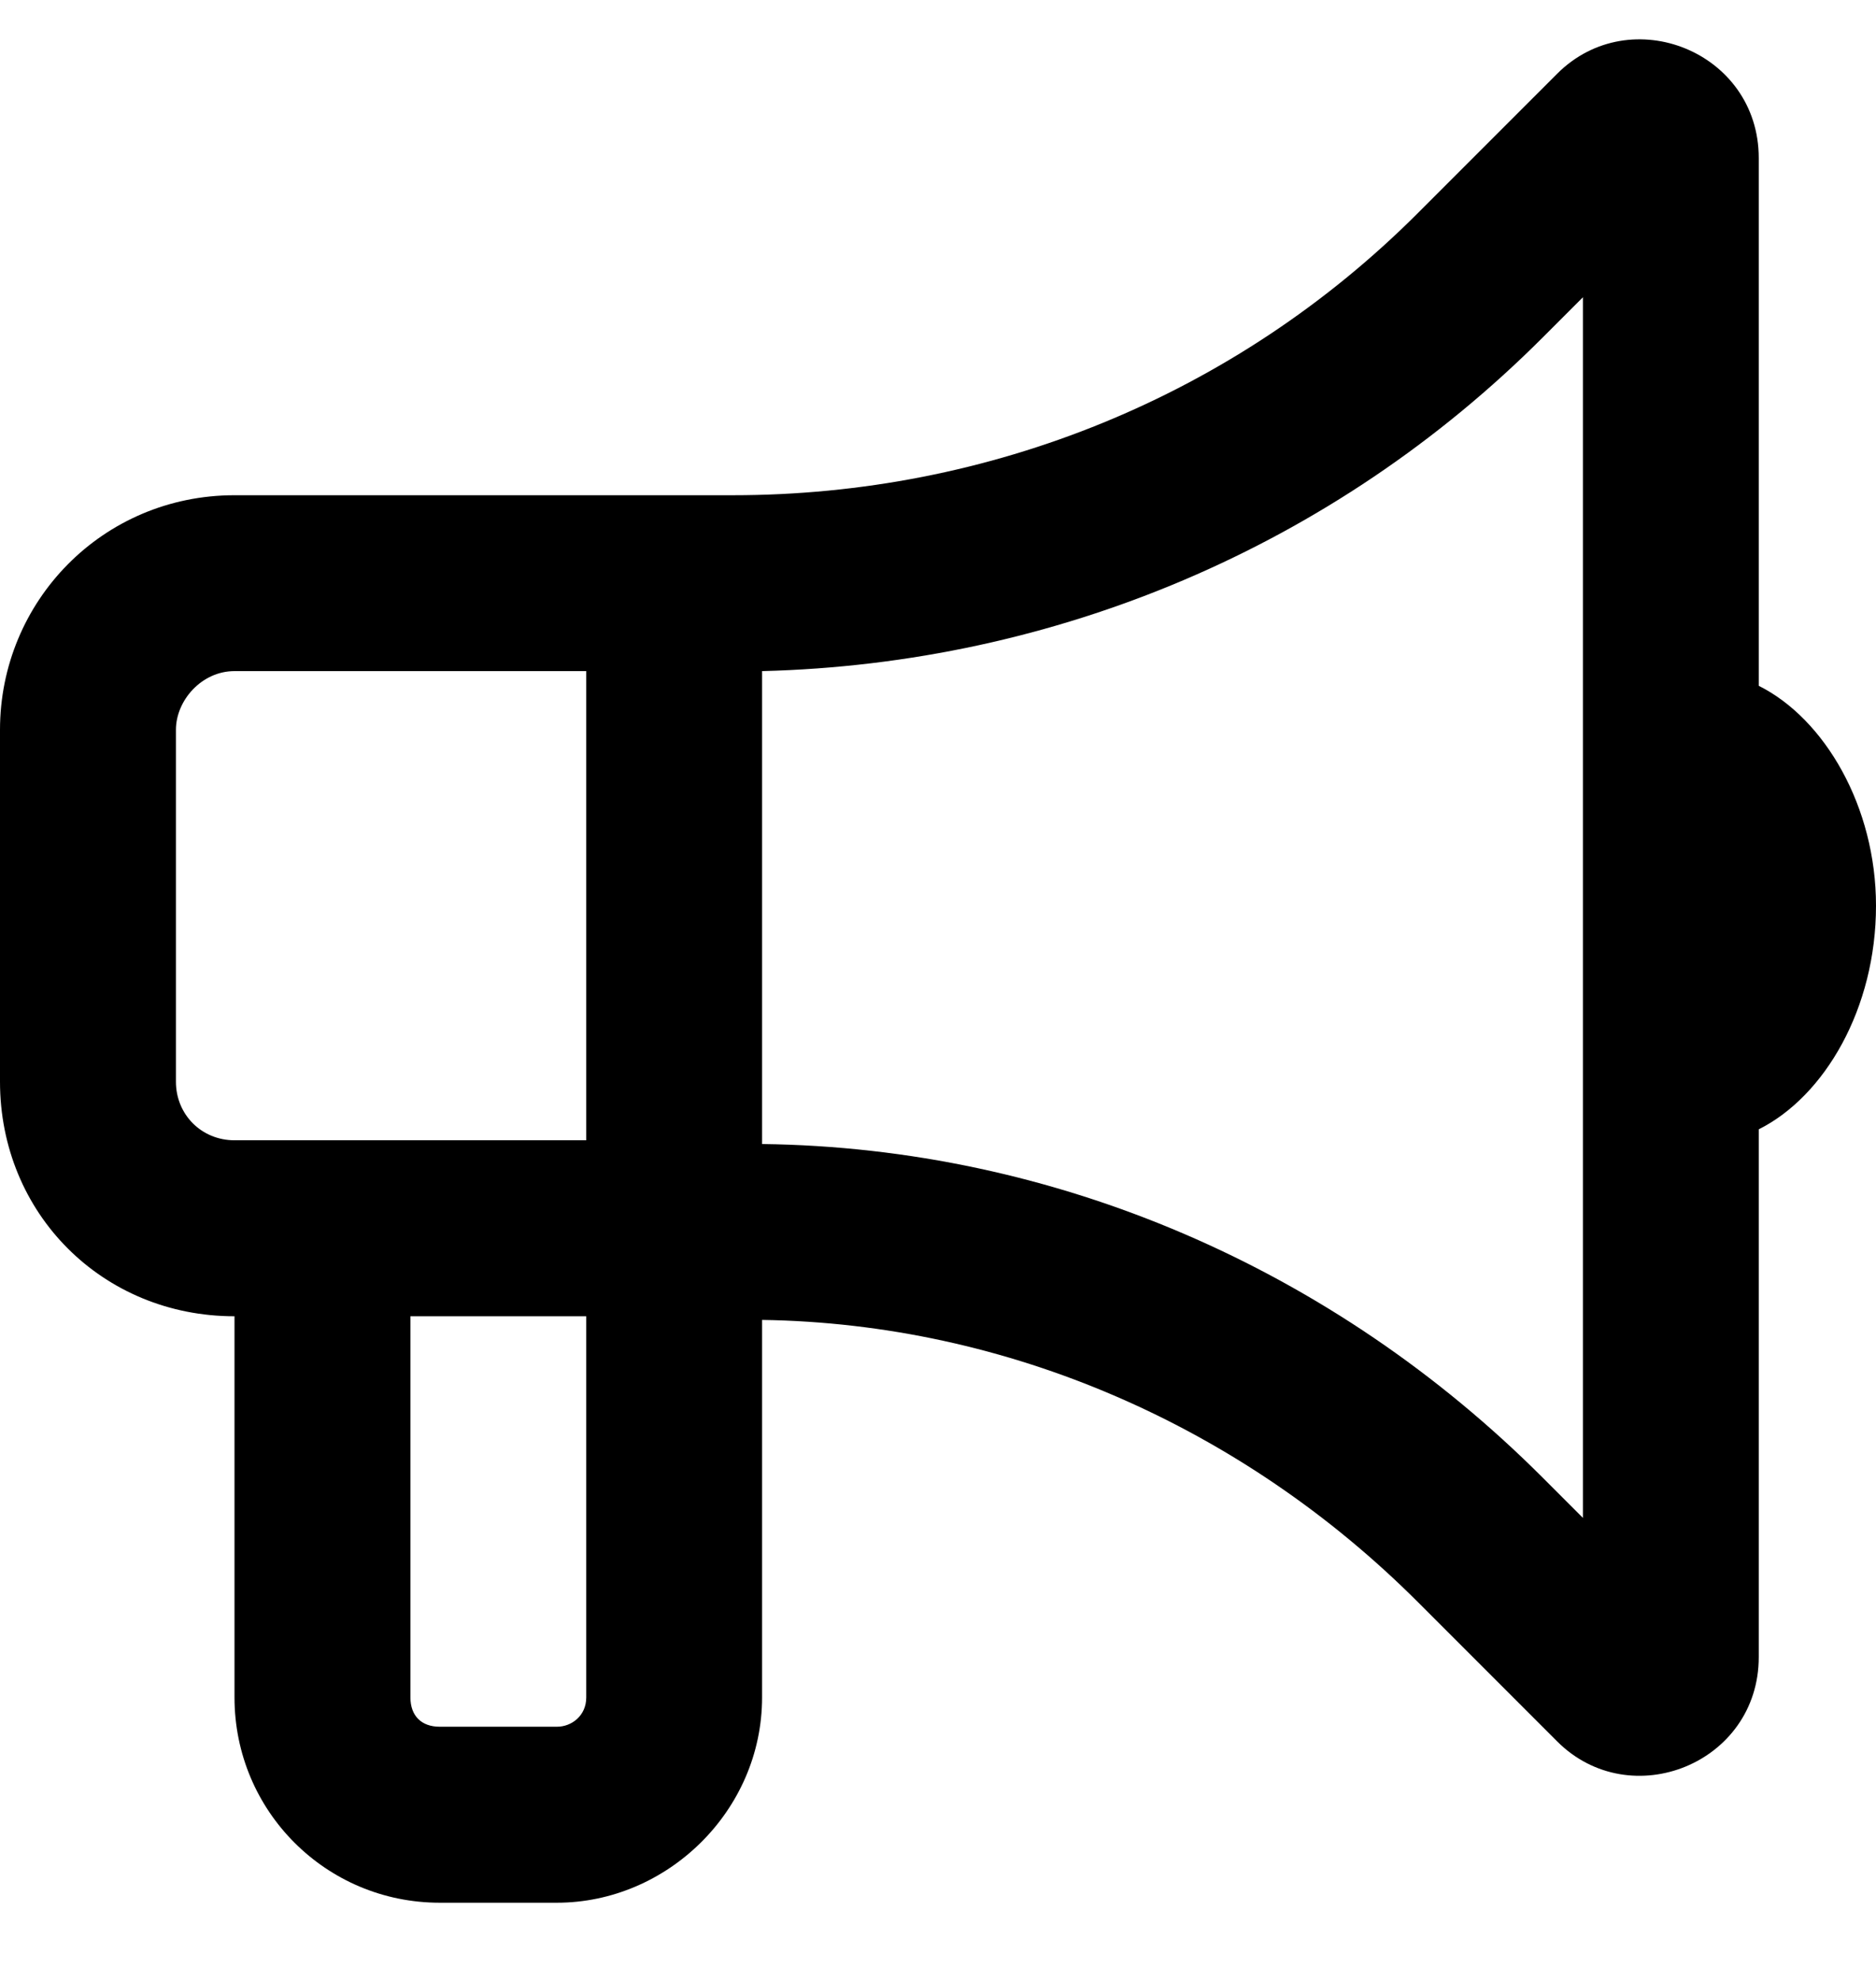 <svg width="18" height="19" viewBox="0 0 18 19" fill="none" xmlns="http://www.w3.org/2000/svg">
<g clip-path="url(#clip0_373_6)">
<path d="M7.031 4.75C9.492 4.75 11.848 3.801 13.605 2.043L14.941 0.707C15.645 0.004 16.875 0.496 16.875 1.516V6.578C17.508 6.894 18 7.738 18 8.687C18 9.672 17.508 10.515 16.875 10.832V15.894C16.875 16.914 15.645 17.406 14.941 16.703L13.605 15.367C11.918 13.68 9.668 12.695 7.312 12.66V16.281C7.312 17.371 6.398 18.25 5.344 18.25H4.219C3.129 18.25 2.25 17.371 2.25 16.281V12.625C0.984 12.625 0 11.64 0 10.375V7C0 5.769 0.984 4.75 2.25 4.75H7.031ZM15.188 2.851L14.801 3.238C12.797 5.242 10.125 6.367 7.312 6.437V10.973C10.125 11.008 12.797 12.168 14.801 14.172L15.188 14.559V2.851ZM3.938 16.281C3.938 16.457 4.043 16.562 4.219 16.562H5.344C5.484 16.562 5.625 16.457 5.625 16.281V12.625H3.938V16.281ZM1.688 7V10.375C1.688 10.691 1.934 10.937 2.25 10.937H5.625V6.437H2.25C1.934 6.437 1.688 6.719 1.688 7Z" fill="currentColor"/>
</g>
<defs>
<clipPath id="clip0_373_6">
<rect width="18" height="19" fill="white"/>
</clipPath>
</defs>
</svg>

